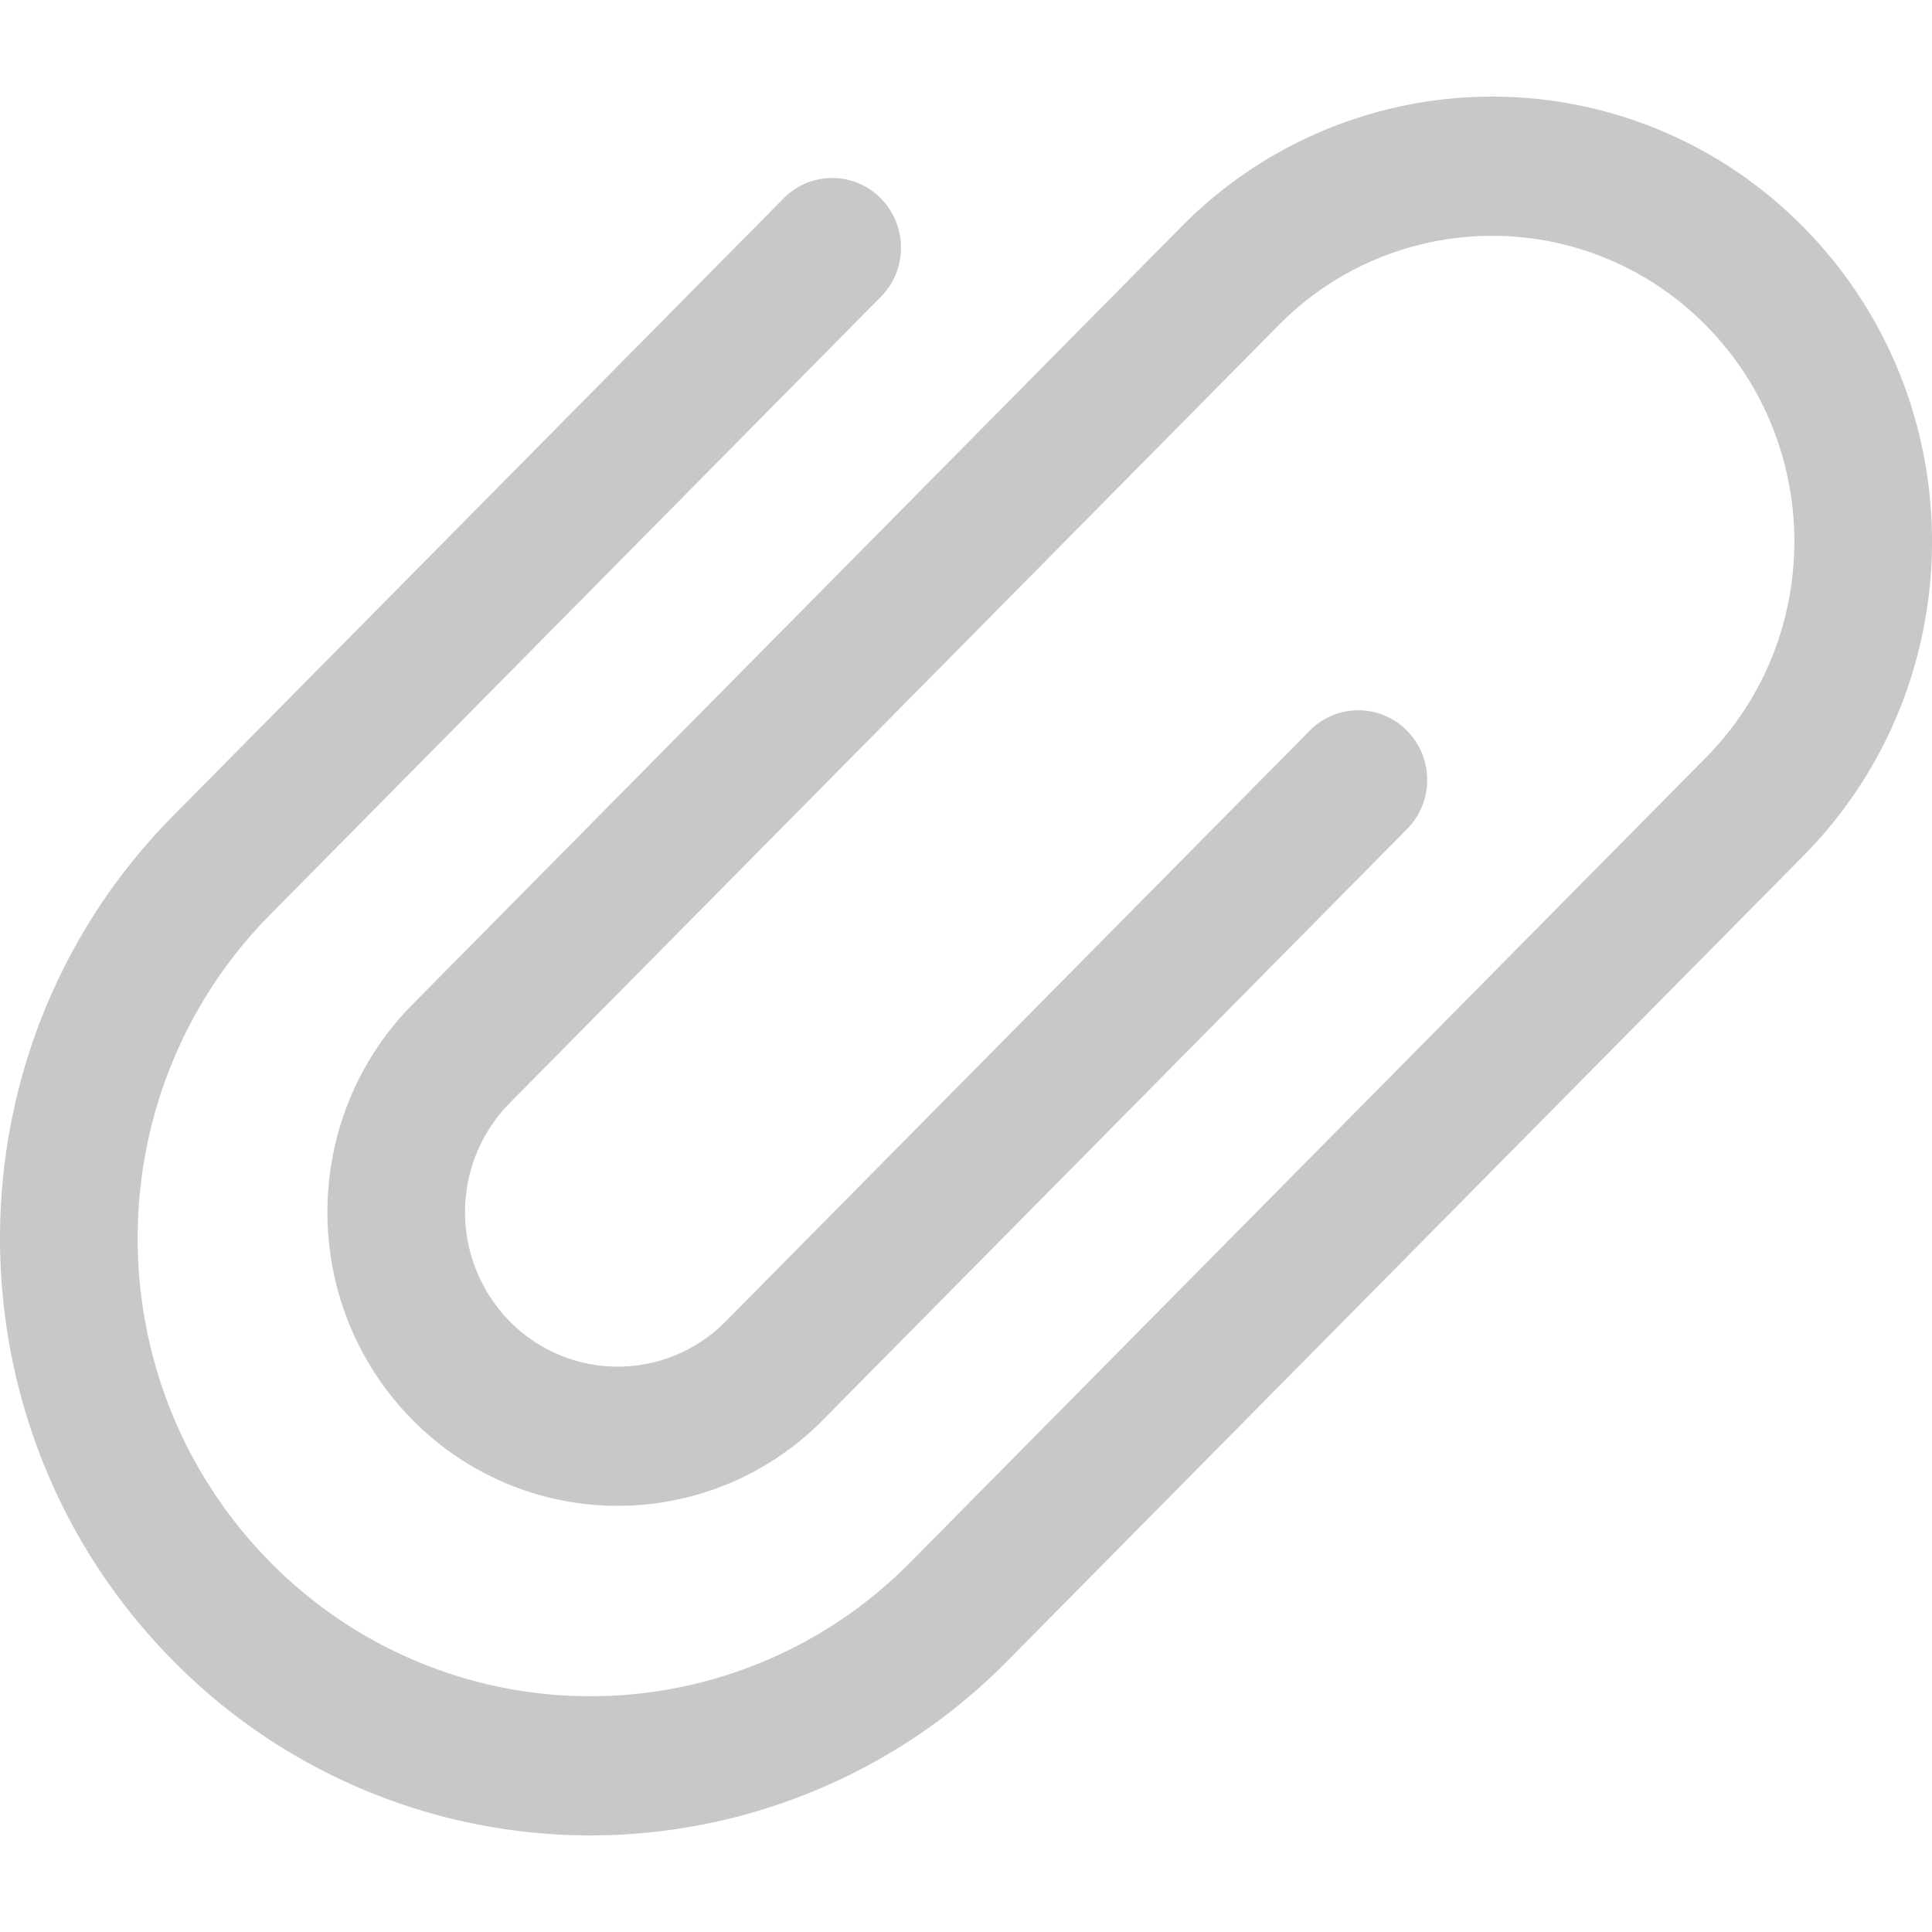 <?xml version="1.0" standalone="no"?><!DOCTYPE svg PUBLIC "-//W3C//DTD SVG 1.1//EN" "http://www.w3.org/Graphics/SVG/1.1/DTD/svg11.dtd"><svg class="icon" width="25px" height="25.00px" viewBox="0 0 1024 1024" version="1.1" xmlns="http://www.w3.org/2000/svg"><path fill="#c9c8c9" d="M467.661 156.518L143.232 484.736c-93.696 94.771-93.696 248.422 0 343.219a238.029 238.029 0 0 0 339.354 0l421.555-426.394c62.541-63.258 62.541-165.837 0-229.12a158.874 158.874 0 0 0-226.509 0l-407.45 412.16a82.534 82.534 0 0 0 0 115.763 80.282 80.282 0 0 0 114.458 0l310.323-313.882a36.173 36.173 0 0 1 50.79 0.819c13.978 14.131 14.234 36.864 0.768 51.328h0.026L436.224 752.538a152.653 152.653 0 0 1-217.626 0c-60.083-60.8-60.083-159.334 0-220.134L626.048 120.269a231.245 231.245 0 0 1 329.677 0c91.034 92.058 91.034 241.357 0 333.44L534.17 880.102a310.4 310.4 0 0 1-442.522 0c-122.189-123.597-122.189-323.994 0-447.59L416.077 104.371a36.173 36.173 0 0 1 50.79 0.794c13.978 14.157 14.234 36.89 0.768 51.354z"  /></svg>